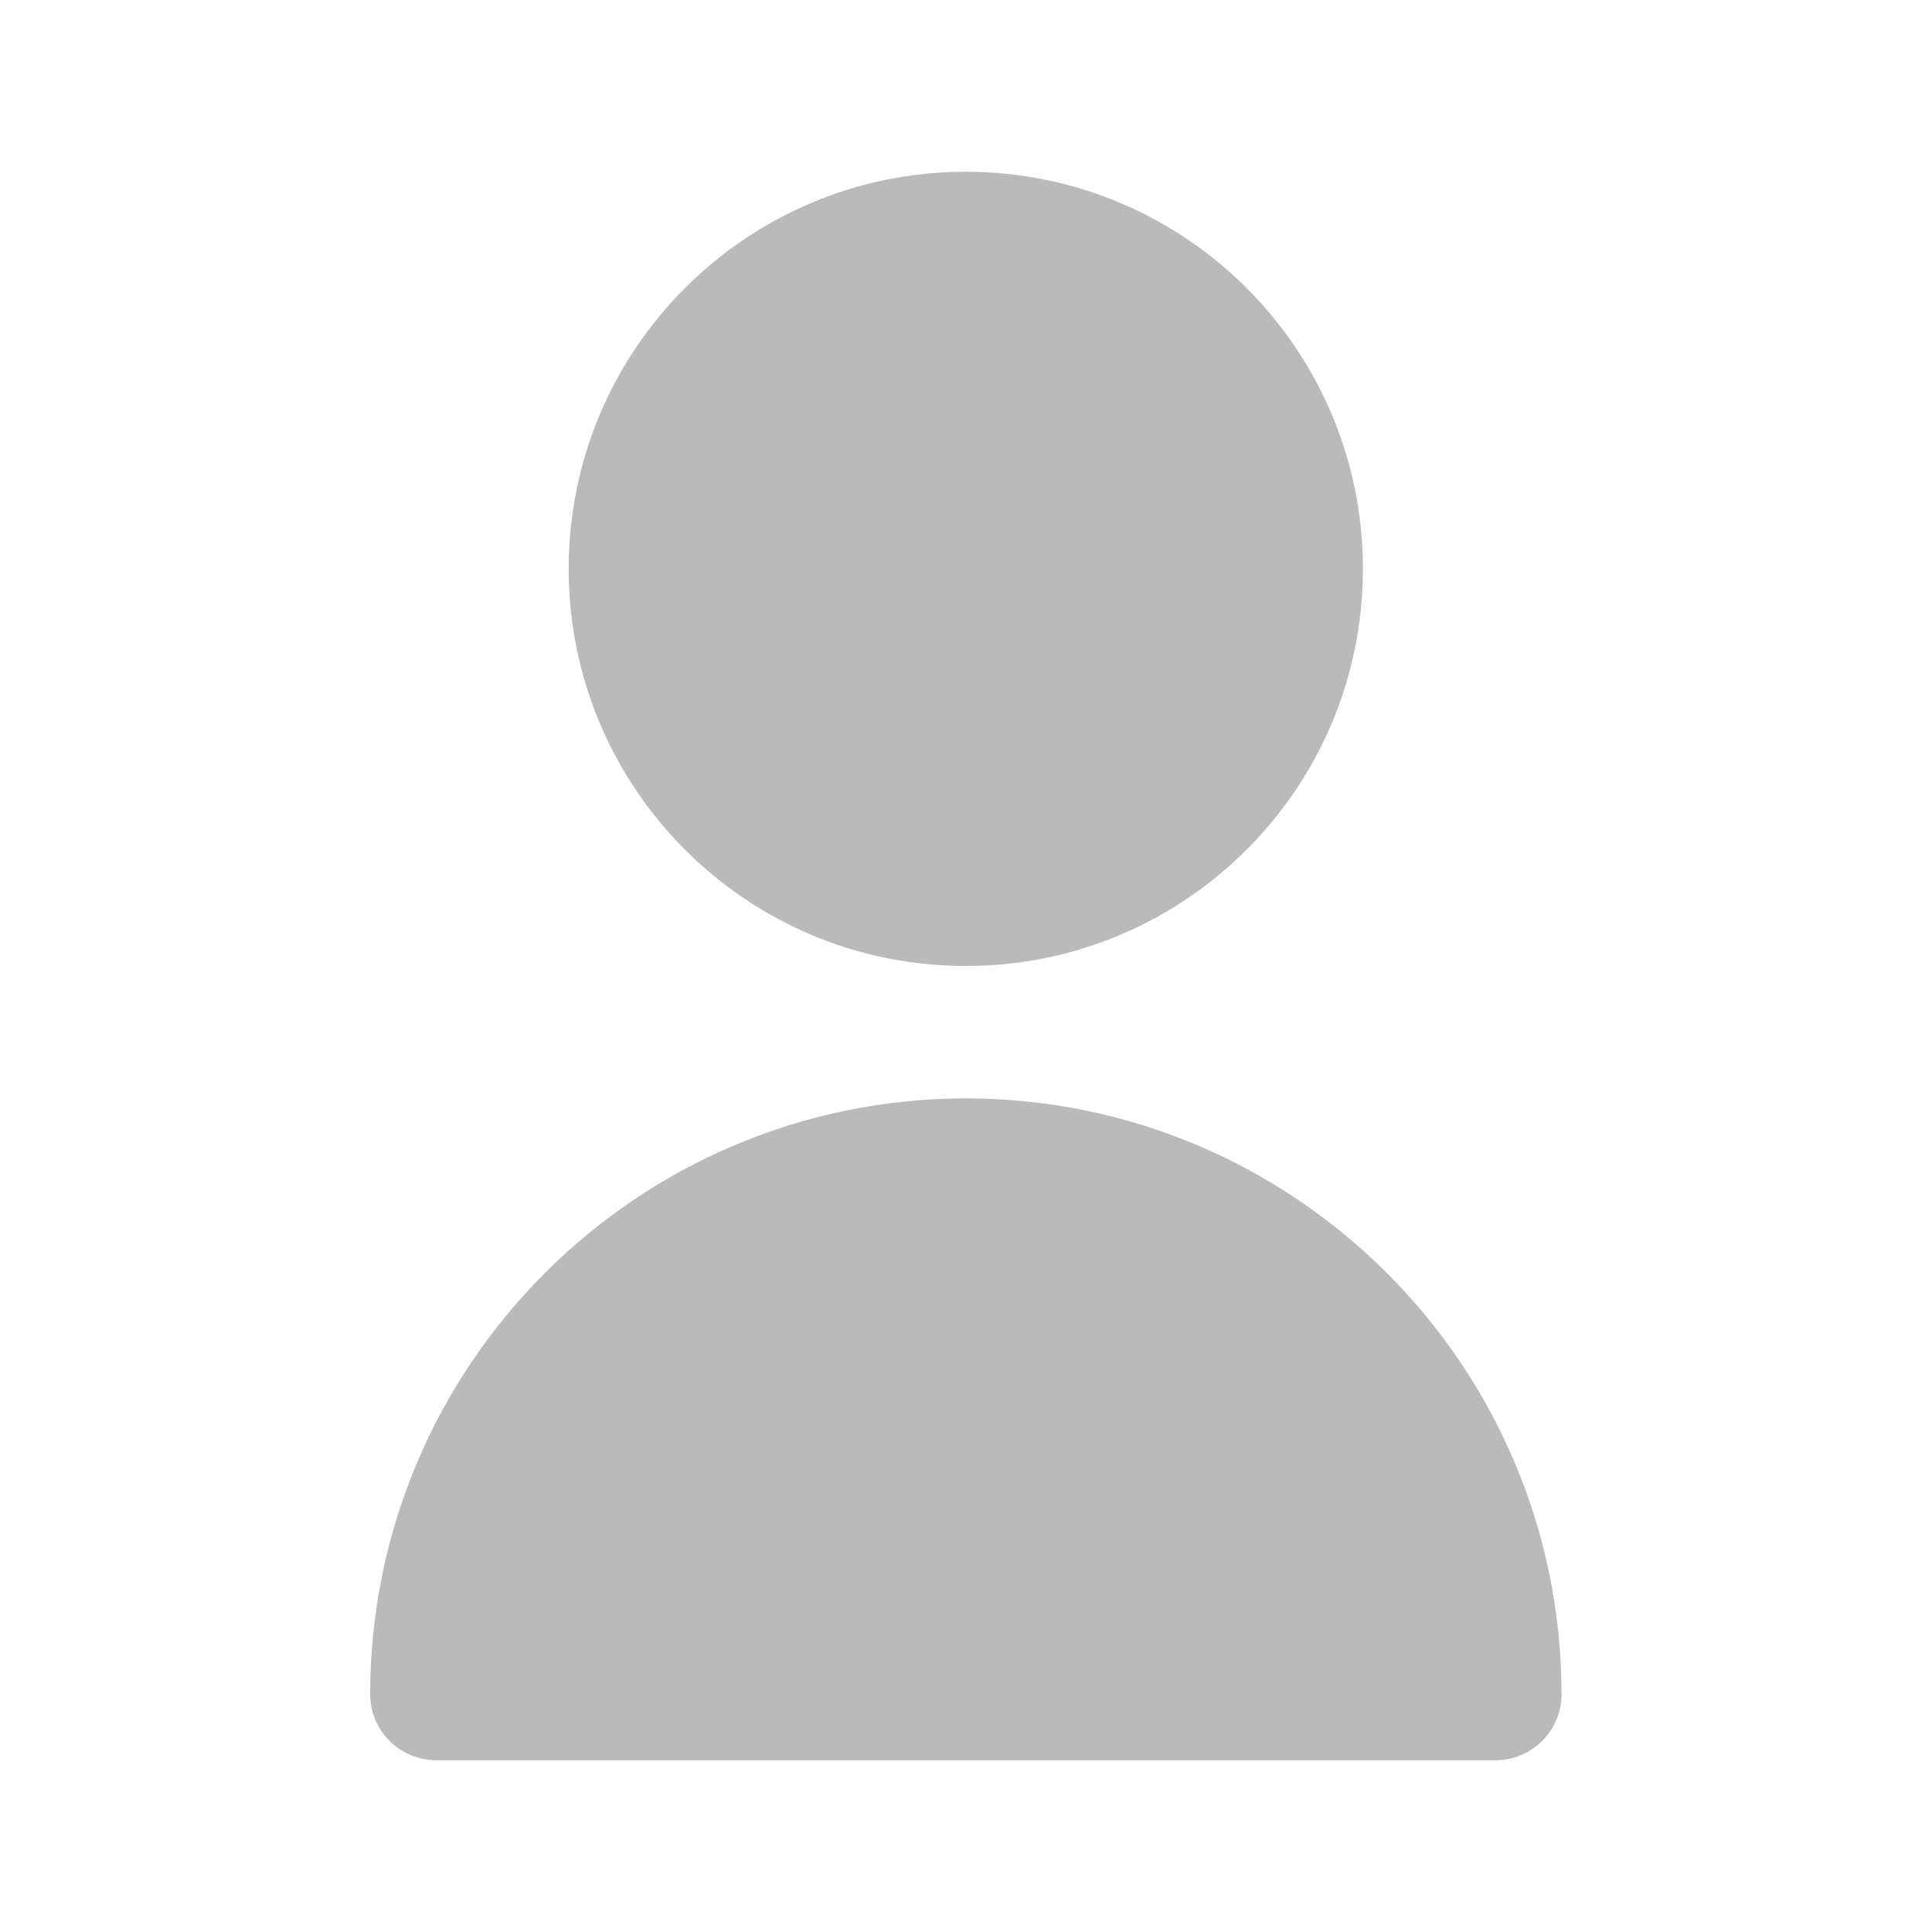 <svg width="20" height="20" viewBox="0 0 20 20" fill="none" xmlns="http://www.w3.org/2000/svg">
<path d="M9.998 10C12.268 10 14.109 8.159 14.109 5.889C14.109 3.618 12.268 1.778 9.998 1.778C7.727 1.778 5.887 3.618 5.887 5.889C5.887 8.159 7.727 10 9.998 10Z" fill="#BABABA"/>
<path d="M9.999 11.37C6.595 11.374 3.836 14.133 3.832 17.537C3.832 17.916 4.139 18.222 4.517 18.222H15.48C15.859 18.222 16.165 17.916 16.165 17.537C16.162 14.133 13.403 11.374 9.999 11.37Z" fill="#BABABA"/>
</svg>
